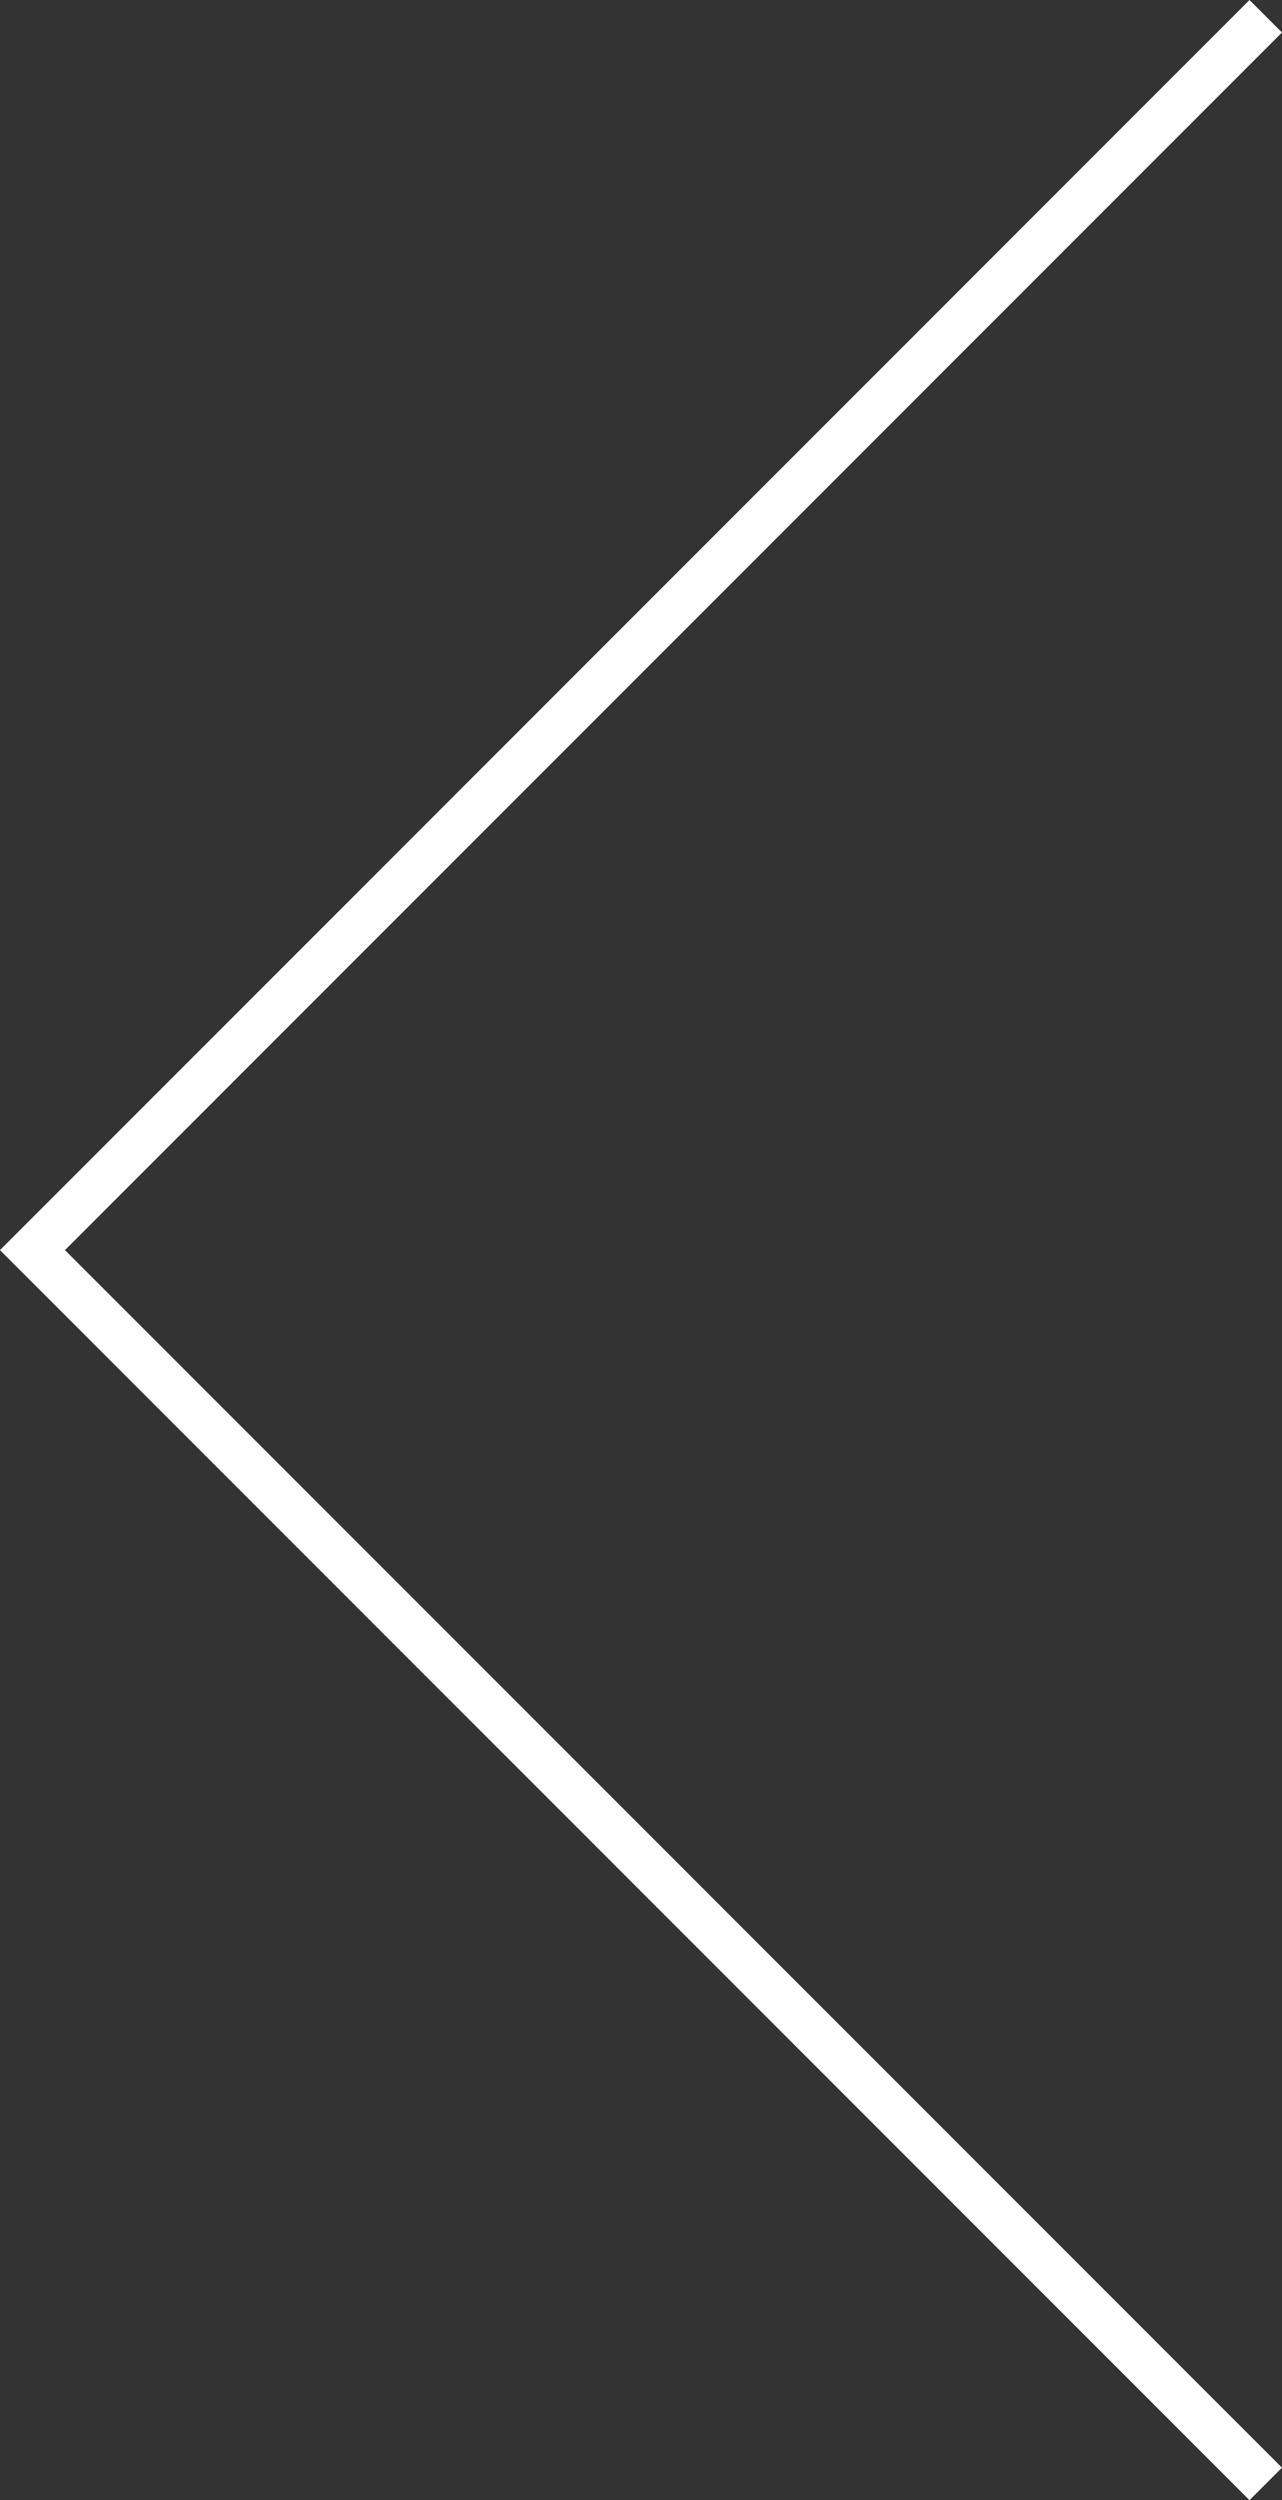 <?xml version="1.0" encoding="UTF-8"?>
<!-- Generator: Adobe Illustrator 16.0.0, SVG Export Plug-In . SVG Version: 6.00 Build 0)  -->
<!DOCTYPE svg PUBLIC "-//W3C//DTD SVG 1.1//EN" "http://www.w3.org/Graphics/SVG/1.1/DTD/svg11.dtd">
<svg version="1.1" id="Layer_1" xmlns="http://www.w3.org/2000/svg" xmlns:xlink="http://www.w3.org/1999/xlink" x="0px" y="0px" width="41.852px" height="81.585px" viewBox="-33.766 -12.685 41.852 81.585" enable-background="new -33.766 -12.685 41.852 81.585" xml:space="preserve">
<rect x="-33.766" y="-12.685" width="41.852" height="81.585" fill="#333333" stroke="none"/>
<polyline fill="none" stroke="#FFFFFF" stroke-width="1.5" stroke-miterlimit="10" points="7.555,-12.155 -32.706,28.108   7.555,68.369 "/>
</svg>